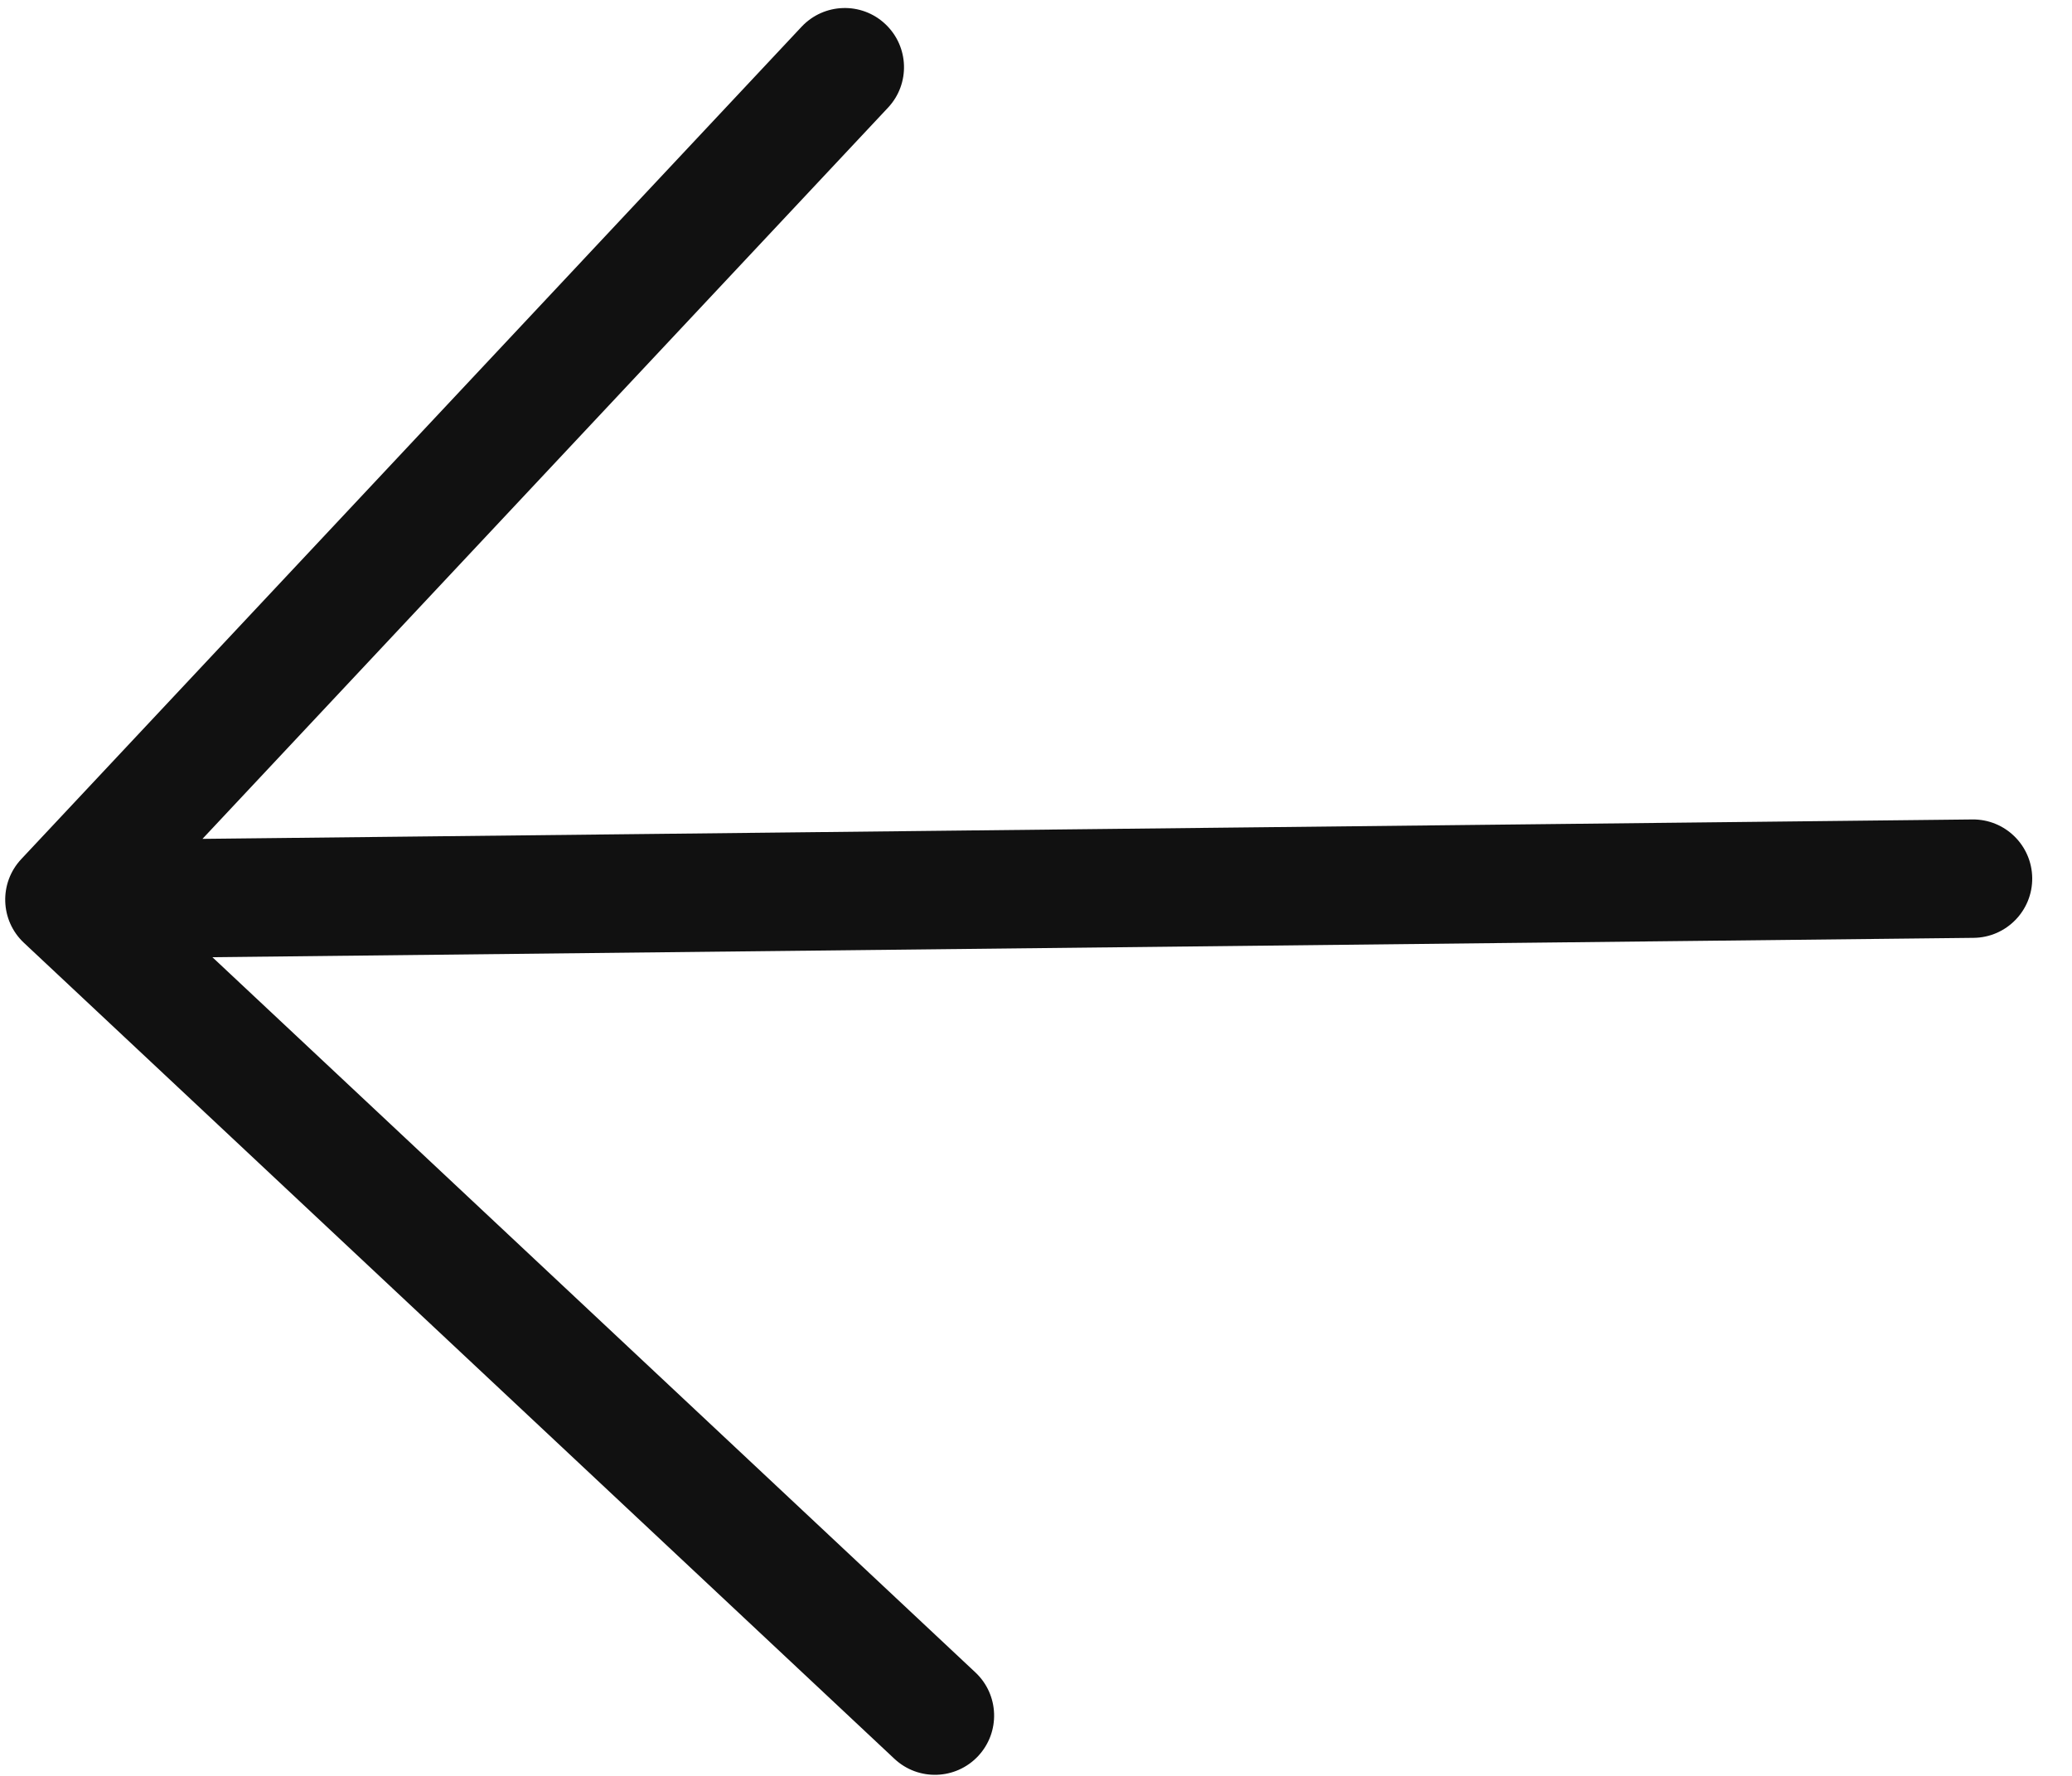 <svg width="35" height="30" viewBox="0 0 35 30" fill="none" xmlns="http://www.w3.org/2000/svg">
<path fill-rule="evenodd" clip-rule="evenodd" d="M3.588 16.17L33.339 15.843C33.891 15.837 34.334 15.384 34.328 14.832C34.322 14.28 33.869 13.837 33.317 13.843L3.42 14.171L15 1.819C15.378 1.416 15.357 0.784 14.954 0.406C14.552 0.028 13.919 0.049 13.541 0.451L0.359 14.513C-0.019 14.916 0.001 15.549 0.404 15.927L15.109 29.712C15.512 30.089 16.144 30.069 16.522 29.666C16.9 29.263 16.879 28.63 16.477 28.253L3.588 16.17Z" fill="#111111"/>
</svg>
